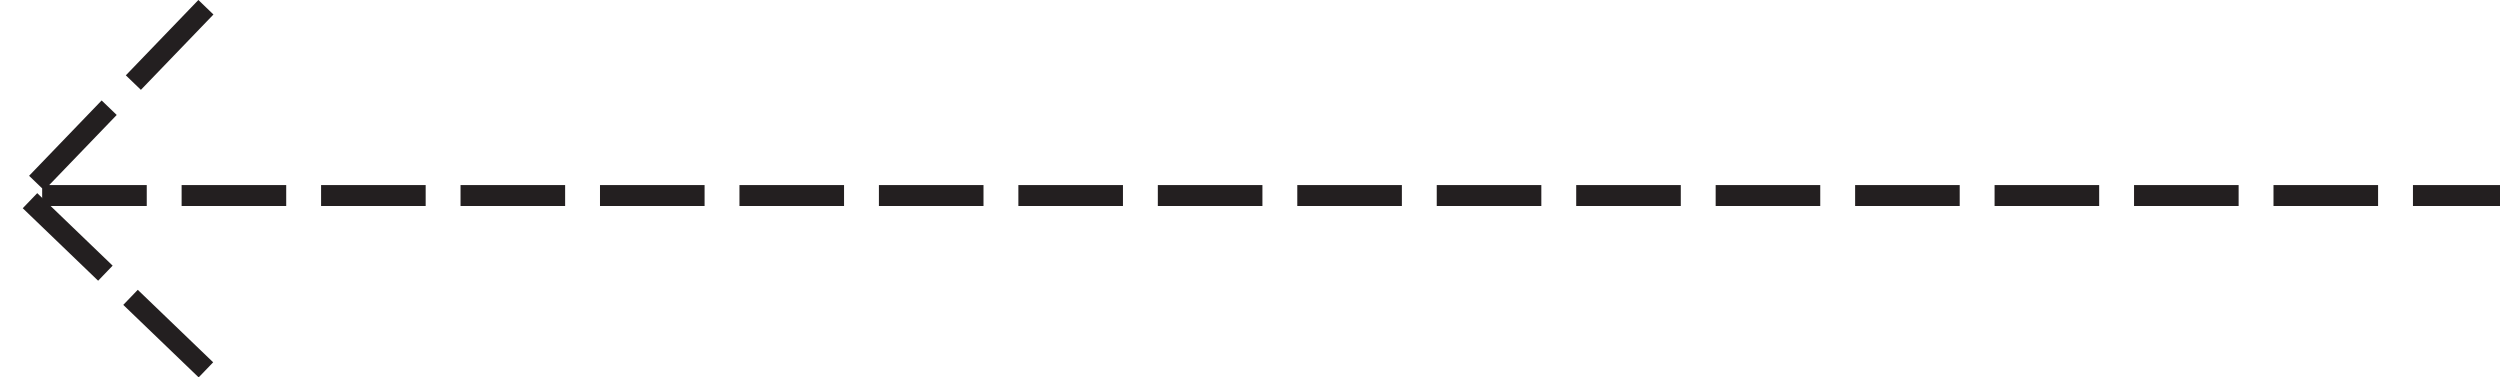 <svg xmlns="http://www.w3.org/2000/svg" viewBox="0 0 358.53 54.12"><defs><style>.cls-1{fill:none;stroke:#231f20;stroke-miterlimit:10;stroke-width:3px;stroke-dasharray:15 5;}</style></defs><title>leftarrow</title><g id="Layer_2" data-name="Layer 2"><g id="Layer_4" data-name="Layer 4"><polyline class="cls-1" points="29.53 1.04 3.53 28.04 358.53 28.04"/><line class="cls-1" x1="29.53" y1="53.04" x2="3.53" y2="28.04"/></g></g></svg>